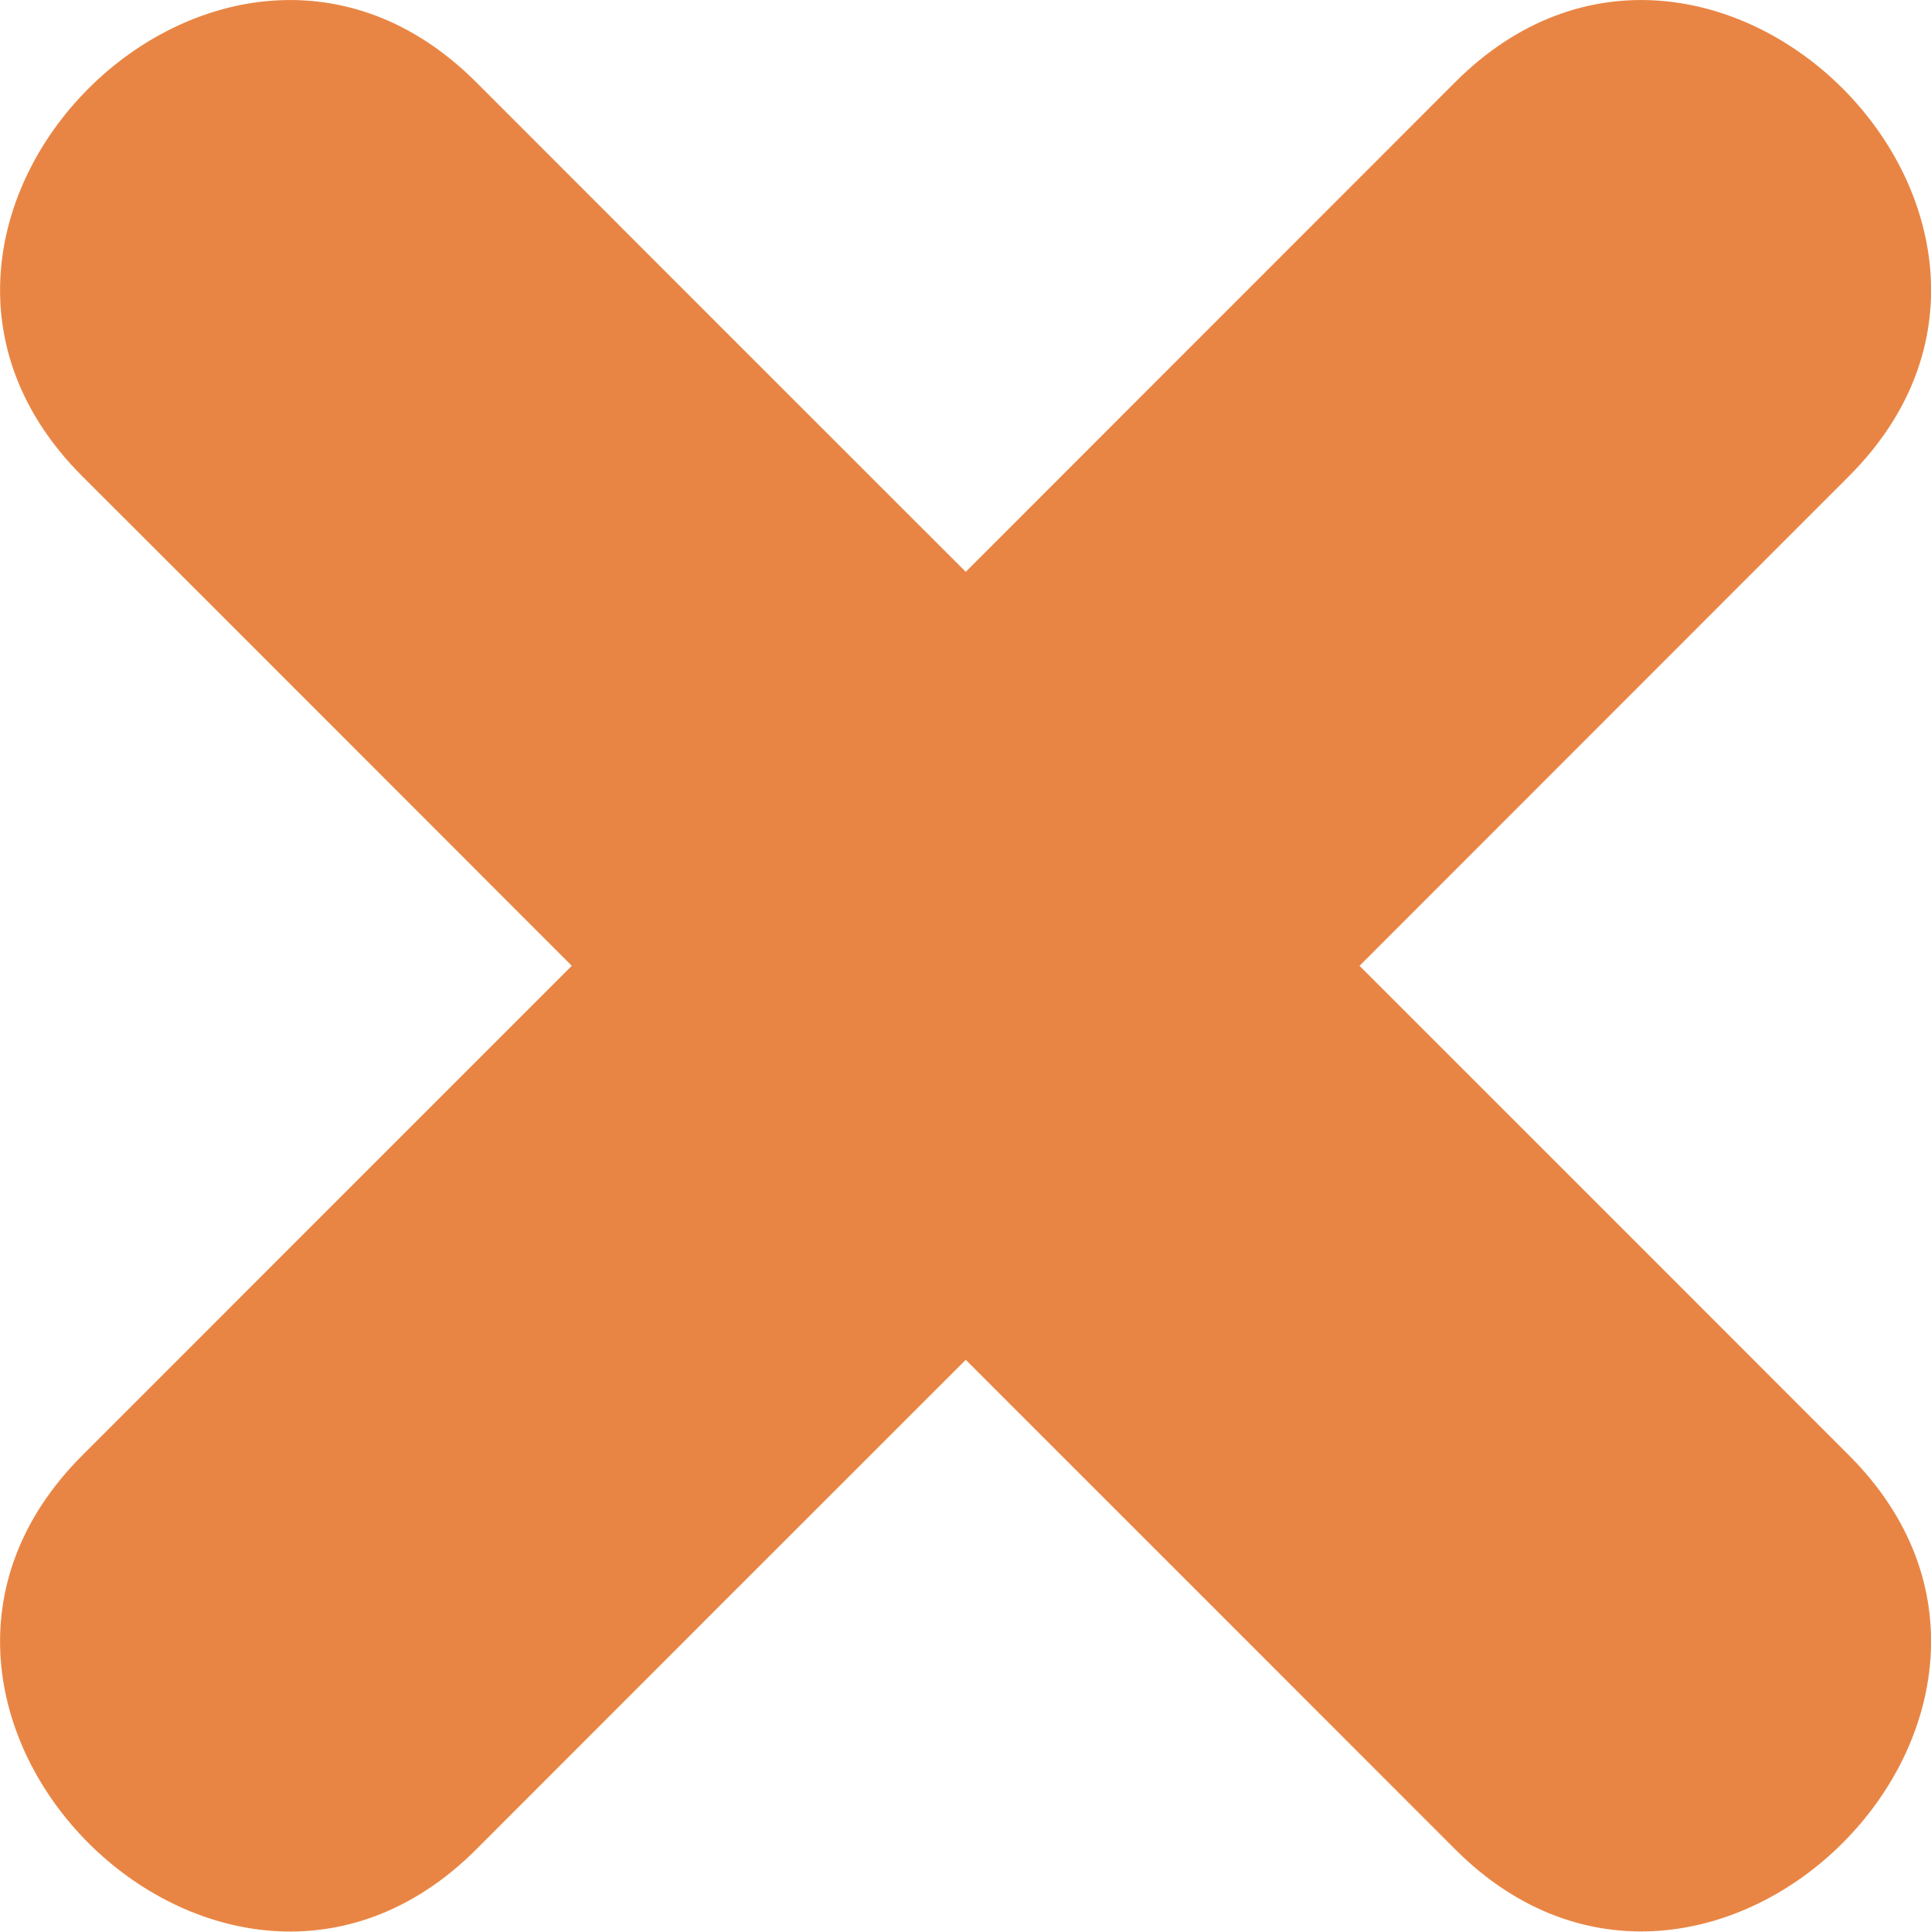 <?xml version="1.0" encoding="UTF-8" standalone="no"?>
<!-- Created with Inkscape (http://www.inkscape.org/) -->

<svg
   xmlns:dc="http://purl.org/dc/elements/1.1/"
   xmlns:cc="http://creativecommons.org/ns#"
   xmlns:rdf="http://www.w3.org/1999/02/22-rdf-syntax-ns#"
   xmlns:svg="http://www.w3.org/2000/svg"
   xmlns="http://www.w3.org/2000/svg"
   xmlns:sodipodi="http://sodipodi.sourceforge.net/DTD/sodipodi-0.dtd"
   xmlns:inkscape="http://www.inkscape.org/namespaces/inkscape"
   width="3.386mm"
   height="3.387mm"
   viewBox="0 0 11.999 12.001"
   id="svg3732"
   version="1.1"
   inkscape:version="0.91 r13725"
   sodipodi:docname="missedcalls.svg">
  <defs
     id="defs3734" />
  <sodipodi:namedview
     id="base"
     pagecolor="#ffffff"
     bordercolor="#666666"
     borderopacity="1.0"
     inkscape:pageopacity="0.0"
     inkscape:pageshadow="2"
     inkscape:zoom="22.4"
     inkscape:cx="9.9909541"
     inkscape:cy="4.6502837"
     inkscape:document-units="px"
     inkscape:current-layer="layer1"
     showgrid="false"
     inkscape:window-width="1855"
     inkscape:window-height="1056"
     inkscape:window-x="1985"
     inkscape:window-y="24"
     inkscape:window-maximized="1"
     fit-margin-top="0"
     fit-margin-left="0"
     fit-margin-right="0"
     fit-margin-bottom="0" />
  <g
     inkscape:label="Layer 1"
     inkscape:groupmode="layer"
     id="layer1"
     transform="translate(-9.59,-25.773)">
    <path
       inkscape:connector-curvature="0"
       d="m 18.038,31.773 c 1.014,-1.014 2.027,-2.028 3.041,-3.042 1.58,-1.58 -0.868,-4.028 -2.447,-2.448 -1.014,1.015 -2.027,2.028 -3.041,3.042 -1.015,-1.014 -2.028,-2.027 -3.042,-3.042 -1.58,-1.58 -4.028,0.868 -2.448,2.448 1.015,1.013 2.027,2.027 3.042,3.042 -1.015,1.014 -2.027,2.027 -3.042,3.042 -1.58,1.58 0.868,4.027 2.448,2.448 1.014,-1.015 2.027,-2.028 3.042,-3.042 1.014,1.013 2.027,2.027 3.041,3.041 1.579,1.58 4.027,-0.868 2.447,-2.448 -1.013,-1.014 -2.028,-2.028 -3.041,-3.041 z"
       id="path3663"
       style="fill:#e77d39;fill-opacity:0.941" />
  </g>
</svg>
